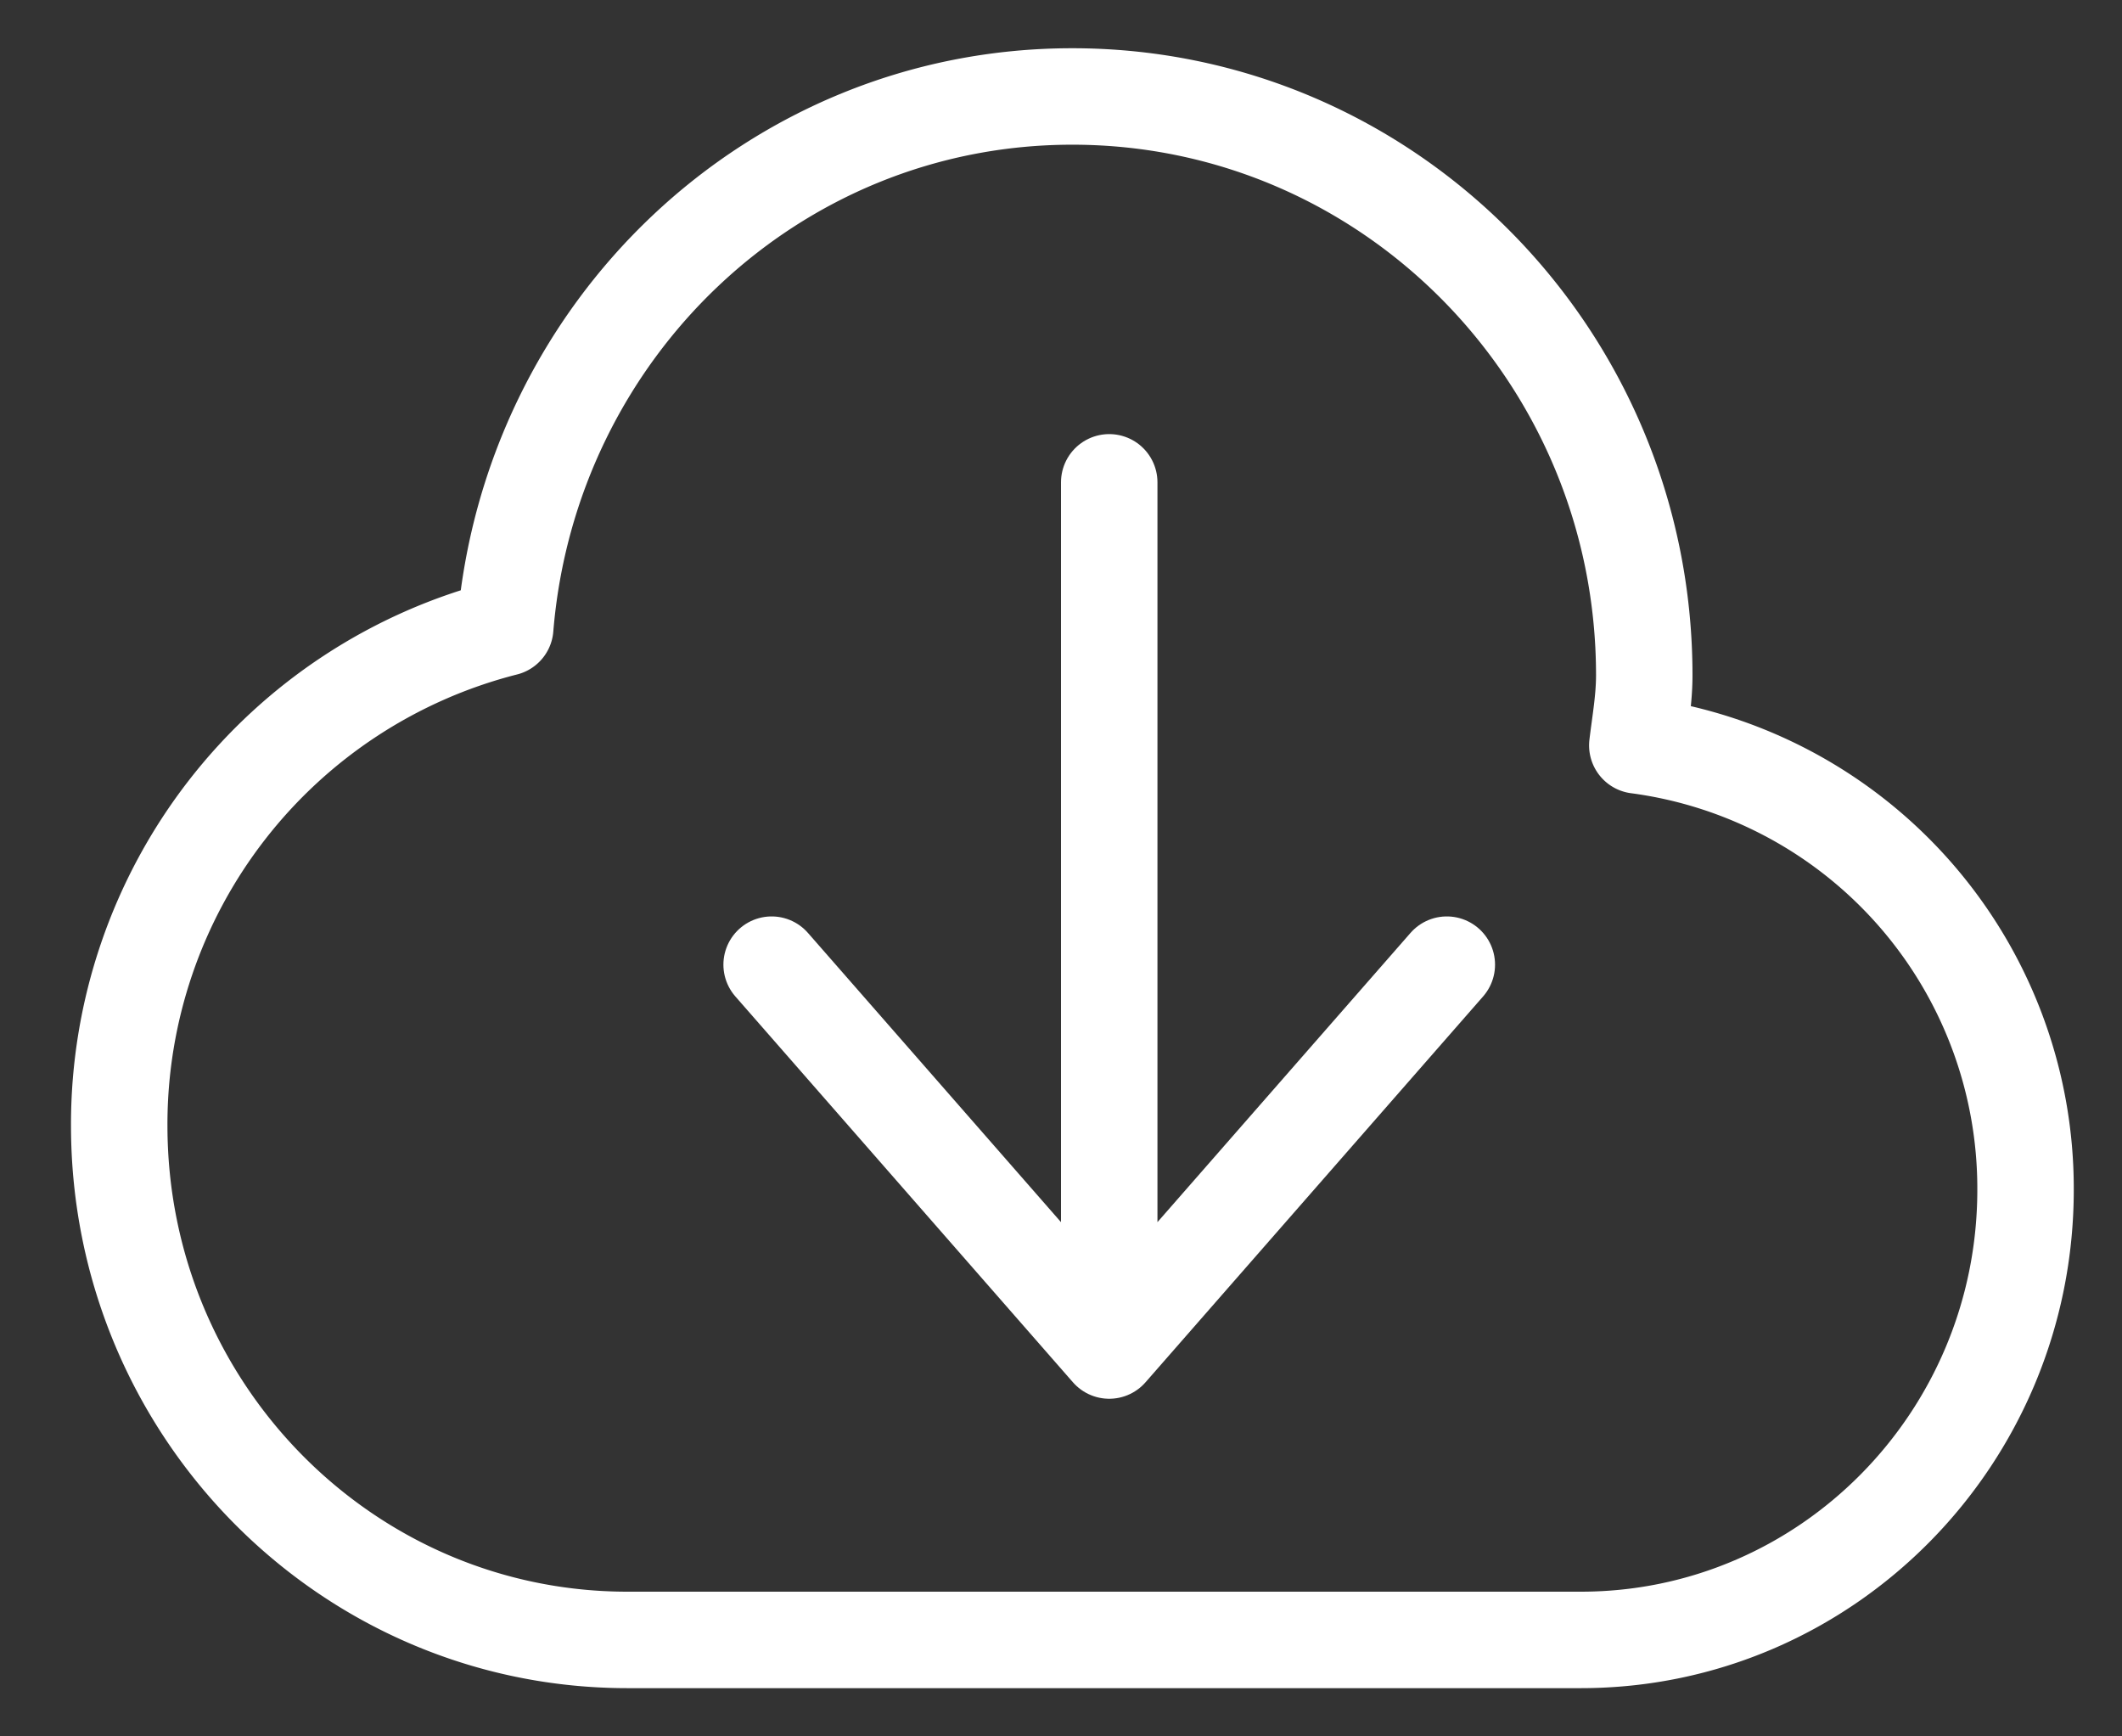 <svg width="22" height="18" viewBox="0 0 22 18" xmlns="http://www.w3.org/2000/svg">
    <rect x="0" y="0" width="22" height="18" fill="#333333" stroke="none"/>
    <g stroke="#FFF" fill="none" fill-rule="evenodd" stroke-linecap="round" stroke-linejoin="round">
        <path d="M16.975 7.727c.029-.242.072-.478.072-.727 0-3.313-2.655-6-5.93-6C8.01 1 5.49 3.428 5.238 6.507a5.312 5.312 0 0 0-4.002 5.16c0 2.945 2.36 5.333 5.27 5.333h9.883C18.935 17 21 14.91 21 12.333a4.633 4.633 0 0 0-4.025-4.606z"/>
        <path d="m8 10 3.5 4 3.5-4M11.5 14V5"/>
    </g>
</svg>
